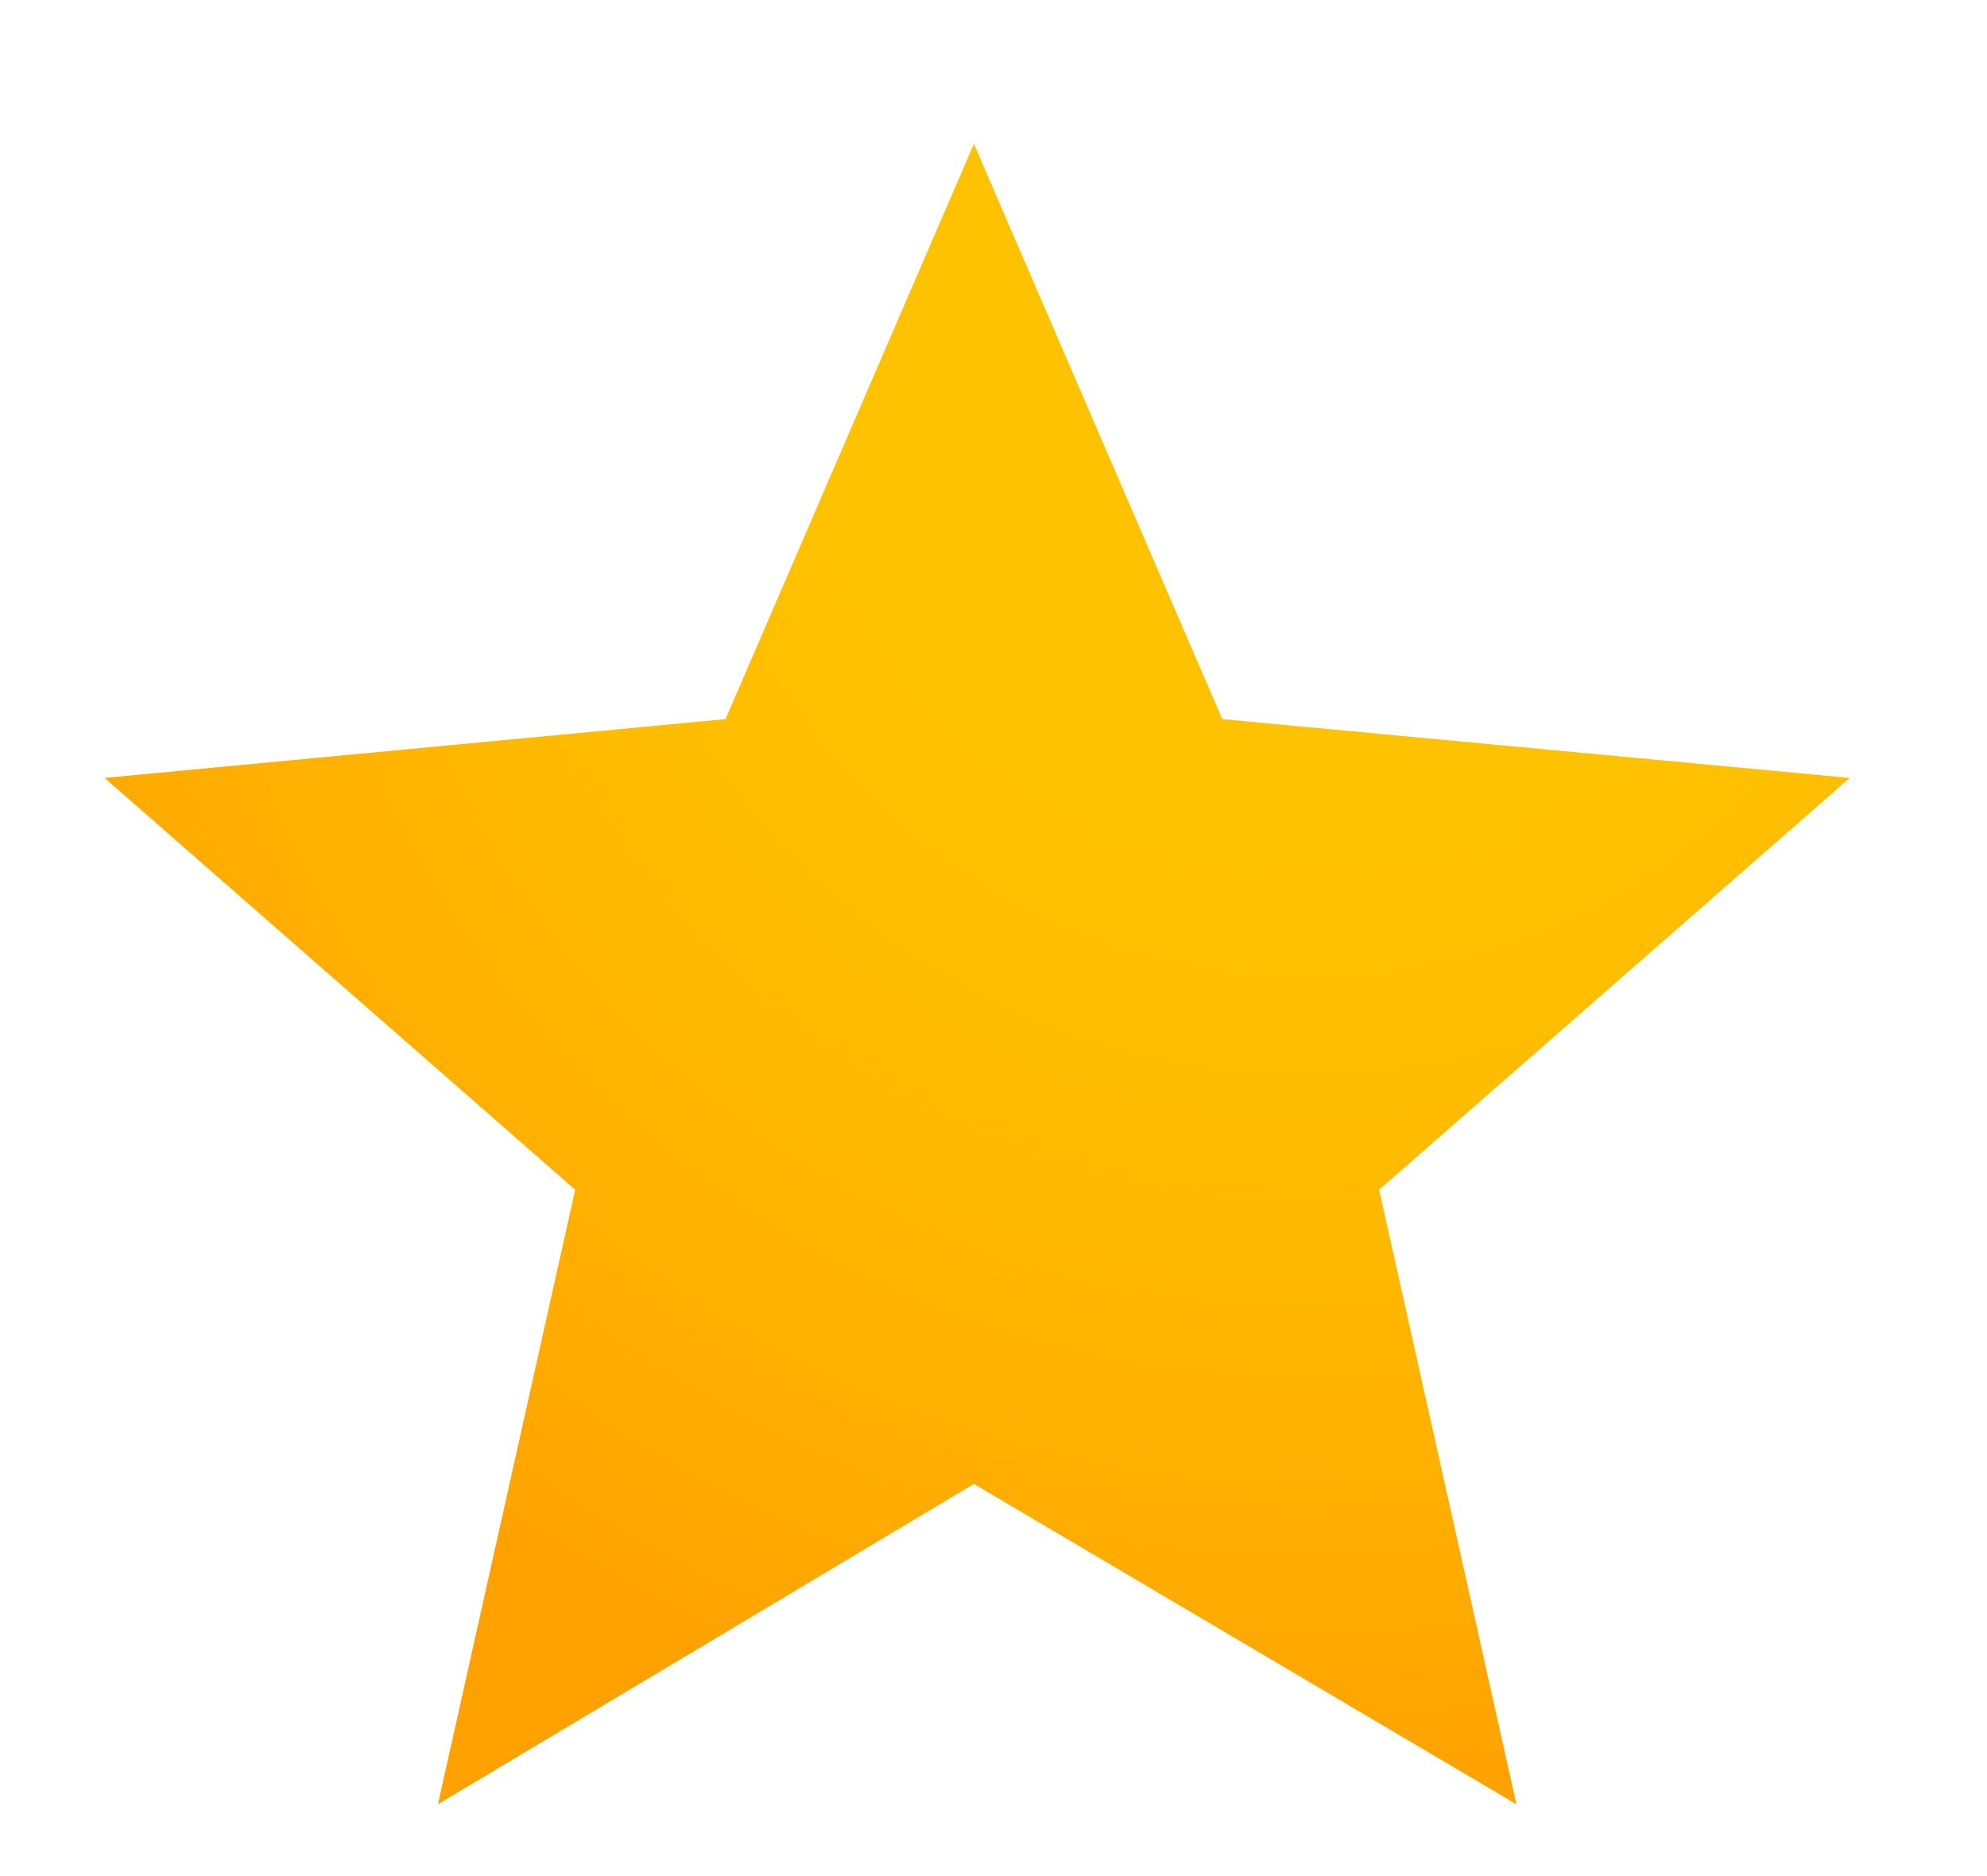 <?xml version="1.0" encoding="utf-8"?>
<!-- Generator: Adobe Illustrator 24.3.0, SVG Export Plug-In . SVG Version: 6.00 Build 0)  -->
<svg version="1.1" id="Layer_1" xmlns="http://www.w3.org/2000/svg" xmlns:xlink="http://www.w3.org/1999/xlink" x="0px" y="0px"
	 viewBox="0 0 30.4 28.7" style="enable-background:new 0 0 30.4 28.7;" xml:space="preserve">
<style type="text/css">
	.st0{fill:url(#SVGID_1_);}
</style>
<radialGradient id="SVGID_1_" cx="20.022" cy="5.448" r="21.879" gradientUnits="userSpaceOnUse">
	<stop  offset="0.355" style="stop-color:#FFC200"/>
	<stop  offset="0.582" style="stop-color:#FFBB00"/>
	<stop  offset="0.902" style="stop-color:#FFA900"/>
	<stop  offset="1" style="stop-color:#FFA200"/>
</radialGradient>
<polygon class="st0" points="23.2,27.6 14.9,22.7 6.7,27.6 8.8,18.2 1.6,11.9 11.1,11 14.9,2.2 18.7,11 28.3,11.9 21.1,18.2 "/>
</svg>
